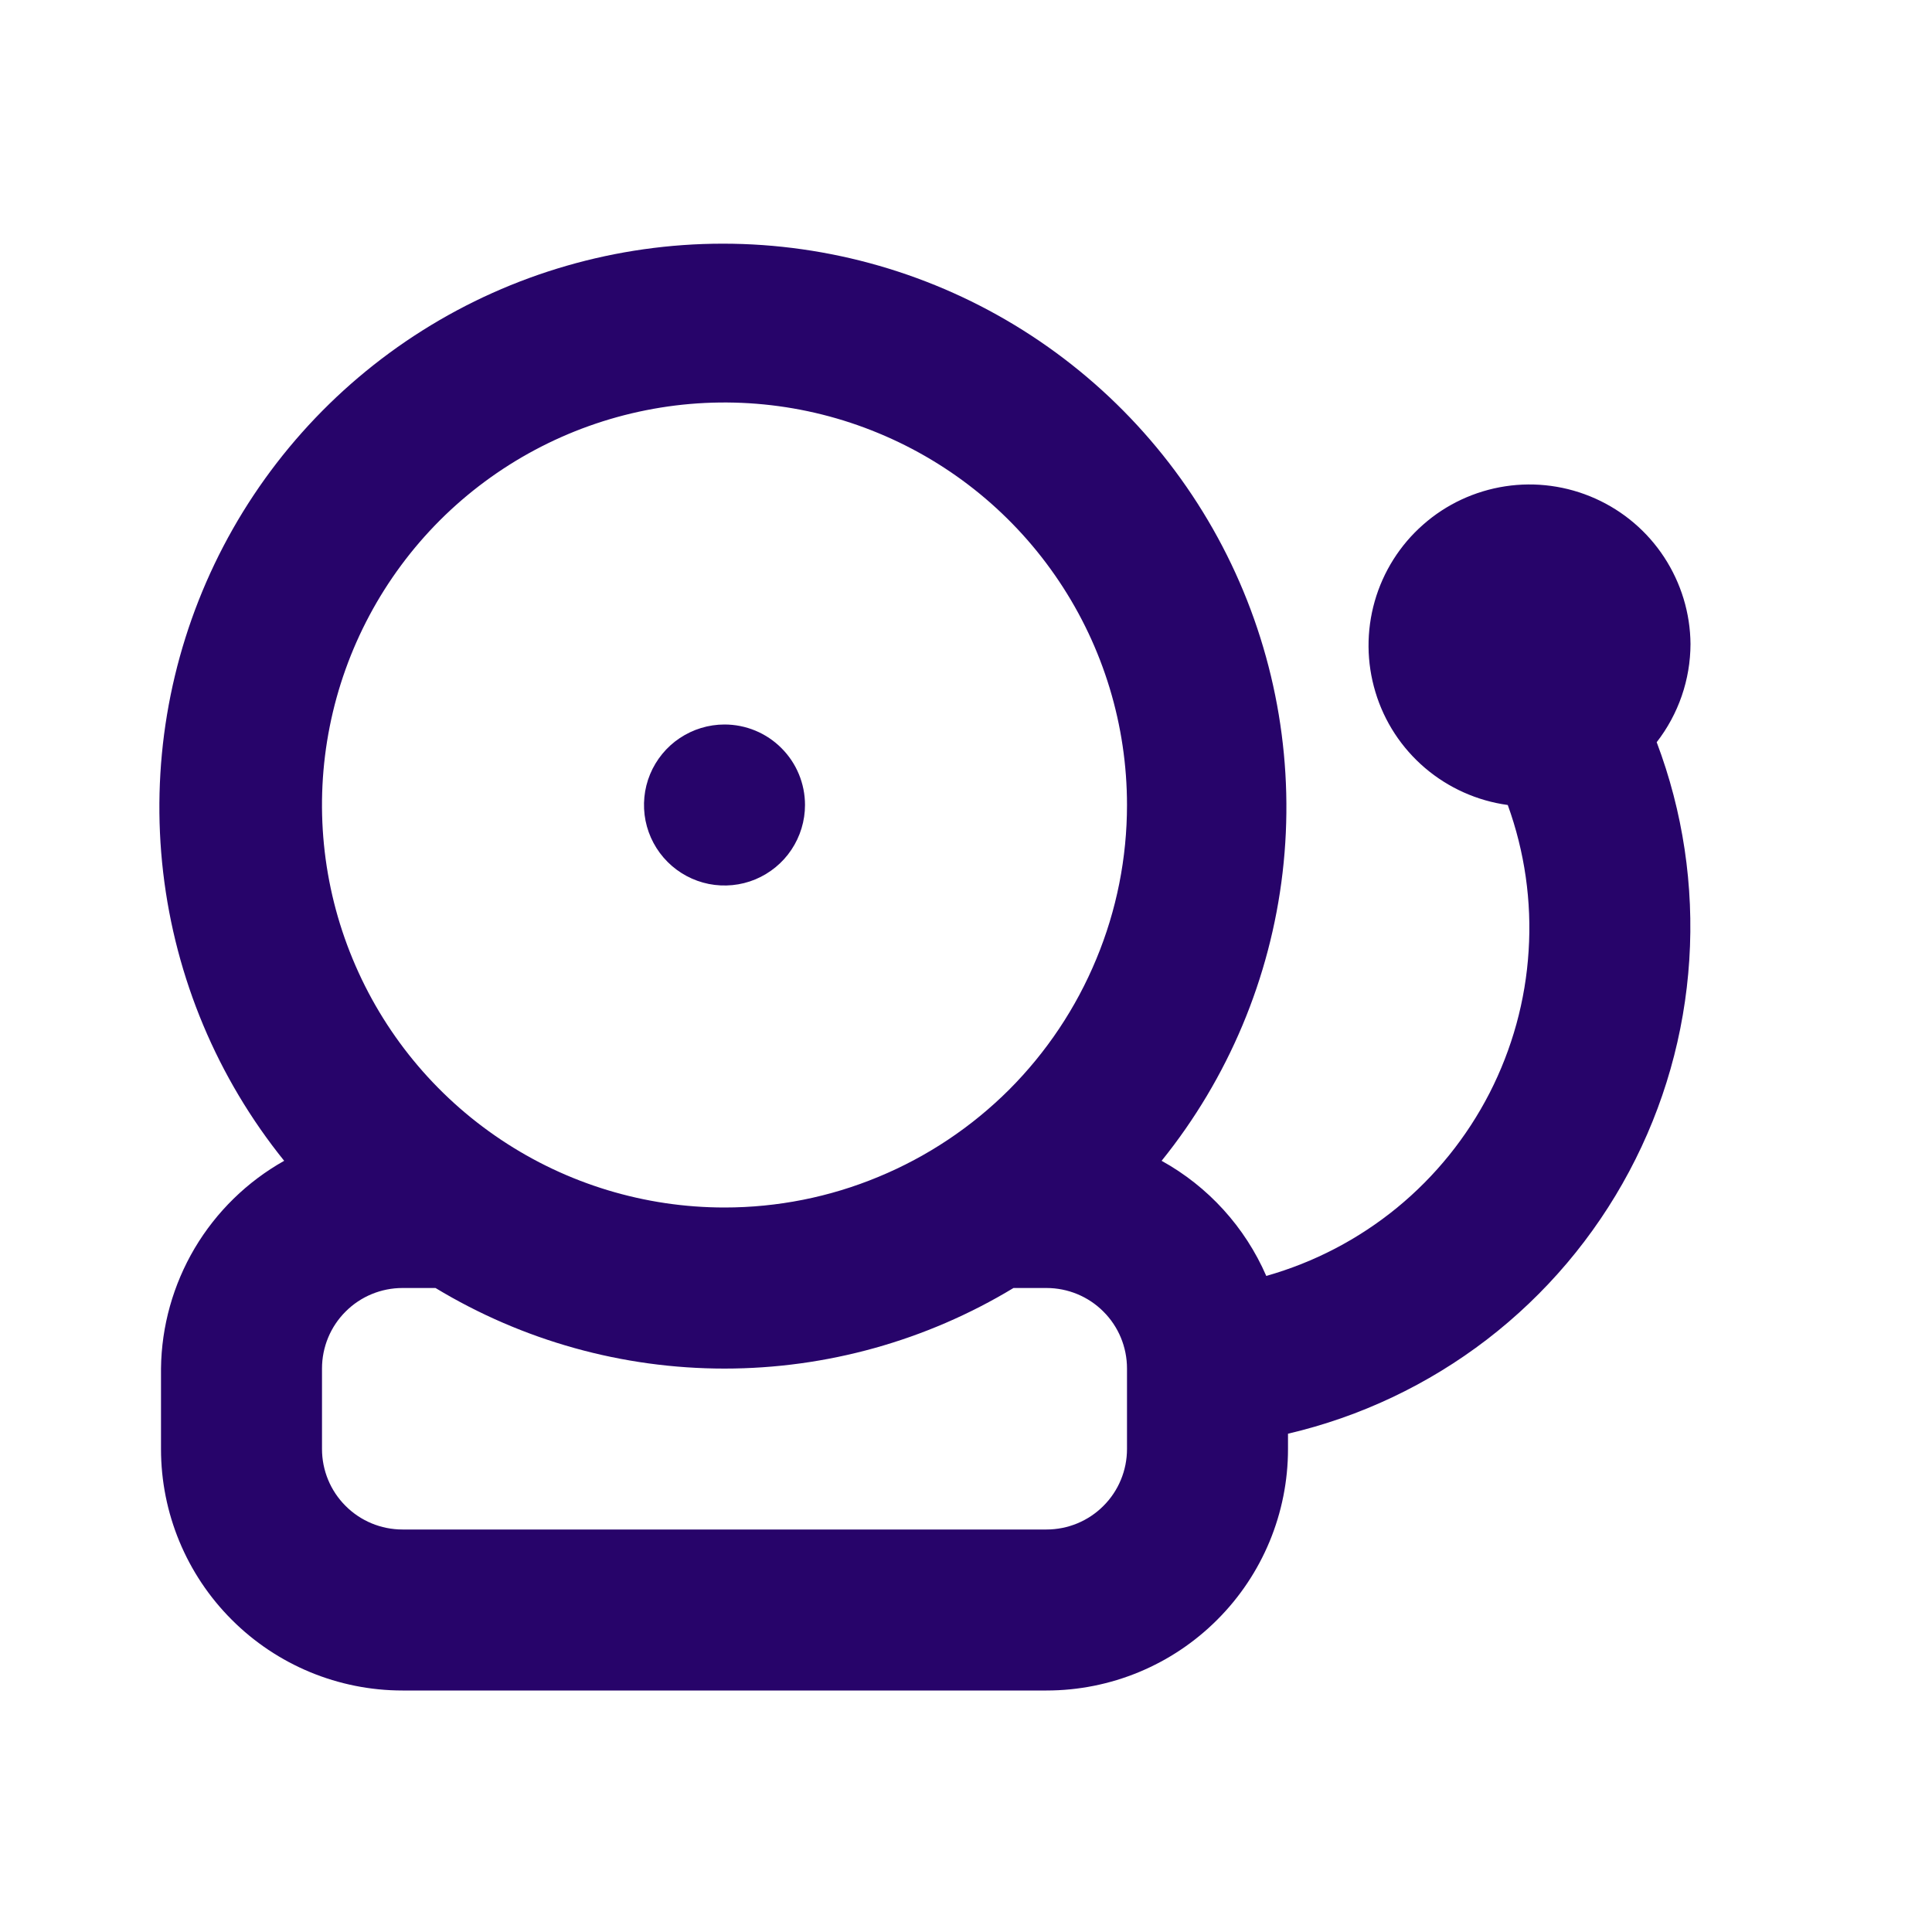<svg width="24" height="24" viewBox="0 0 24 24" fill="none" xmlns="http://www.w3.org/2000/svg">
<path d="M21 8C20.997 7.617 20.883 7.243 20.673 6.922C20.463 6.601 20.165 6.348 19.815 6.192C19.465 6.036 19.078 5.983 18.699 6.041C18.32 6.099 17.965 6.264 17.678 6.518C17.39 6.771 17.182 7.102 17.077 7.47C16.972 7.839 16.975 8.23 17.086 8.597C17.196 8.964 17.41 9.291 17.702 9.54C17.993 9.788 18.35 9.948 18.73 10C18.94 10.58 19.029 11.197 18.989 11.813C18.951 12.428 18.785 13.029 18.504 13.578C18.222 14.127 17.831 14.612 17.354 15.003C16.876 15.394 16.324 15.682 15.73 15.85C15.466 15.243 15.009 14.74 14.43 14.42C15.259 13.392 15.78 12.15 15.933 10.838C16.086 9.526 15.865 8.198 15.295 7.006C14.725 5.815 13.829 4.809 12.712 4.105C11.595 3.401 10.301 3.027 8.98 3.027C7.659 3.027 6.365 3.401 5.248 4.105C4.131 4.809 3.235 5.815 2.665 7.006C2.095 8.198 1.874 9.526 2.027 10.838C2.18 12.15 2.701 13.392 3.53 14.42C3.071 14.678 2.688 15.052 2.419 15.505C2.151 15.958 2.006 16.474 2 17V18C2 18.796 2.316 19.559 2.879 20.121C3.441 20.684 4.204 21 5 21H13C13.796 21 14.559 20.684 15.121 20.121C15.684 19.559 16 18.796 16 18V17.81C16.898 17.6 17.74 17.201 18.471 16.64C19.202 16.078 19.804 15.367 20.238 14.553C20.672 13.74 20.926 12.844 20.985 11.924C21.044 11.004 20.906 10.082 20.58 9.22C20.851 8.871 20.999 8.442 21 8ZM14 18C14 18.265 13.895 18.52 13.707 18.707C13.52 18.895 13.265 19 13 19H5C4.735 19 4.48 18.895 4.293 18.707C4.105 18.52 4 18.265 4 18V17C4 16.735 4.105 16.48 4.293 16.293C4.48 16.105 4.735 16 5 16H5.41C6.493 16.655 7.734 17.001 9 17.001C10.265 17.001 11.507 16.655 12.59 16H13C13.265 16 13.52 16.105 13.707 16.293C13.895 16.48 14 16.735 14 17V18ZM9 15C8.011 15 7.044 14.707 6.222 14.157C5.4 13.608 4.759 12.827 4.381 11.913C4.002 11 3.903 9.994 4.096 9.025C4.289 8.055 4.765 7.164 5.464 6.464C6.164 5.765 7.055 5.289 8.025 5.096C8.994 4.903 10 5.002 10.913 5.381C11.827 5.759 12.608 6.4 13.157 7.222C13.707 8.044 14 9.011 14 10C14 10.657 13.871 11.307 13.619 11.913C13.368 12.52 13 13.071 12.536 13.536C12.071 14 11.52 14.368 10.913 14.619C10.307 14.871 9.657 15 9 15ZM9 9C8.802 9 8.609 9.059 8.444 9.169C8.28 9.278 8.152 9.435 8.076 9.617C8 9.8 7.981 10.001 8.019 10.195C8.058 10.389 8.153 10.567 8.293 10.707C8.433 10.847 8.611 10.942 8.805 10.981C8.999 11.019 9.2 11 9.383 10.924C9.565 10.848 9.722 10.72 9.831 10.556C9.941 10.391 10 10.198 10 10C10 9.735 9.895 9.48 9.707 9.293C9.52 9.105 9.265 9 9 9Z" fill="#27046A"/>
</svg>
